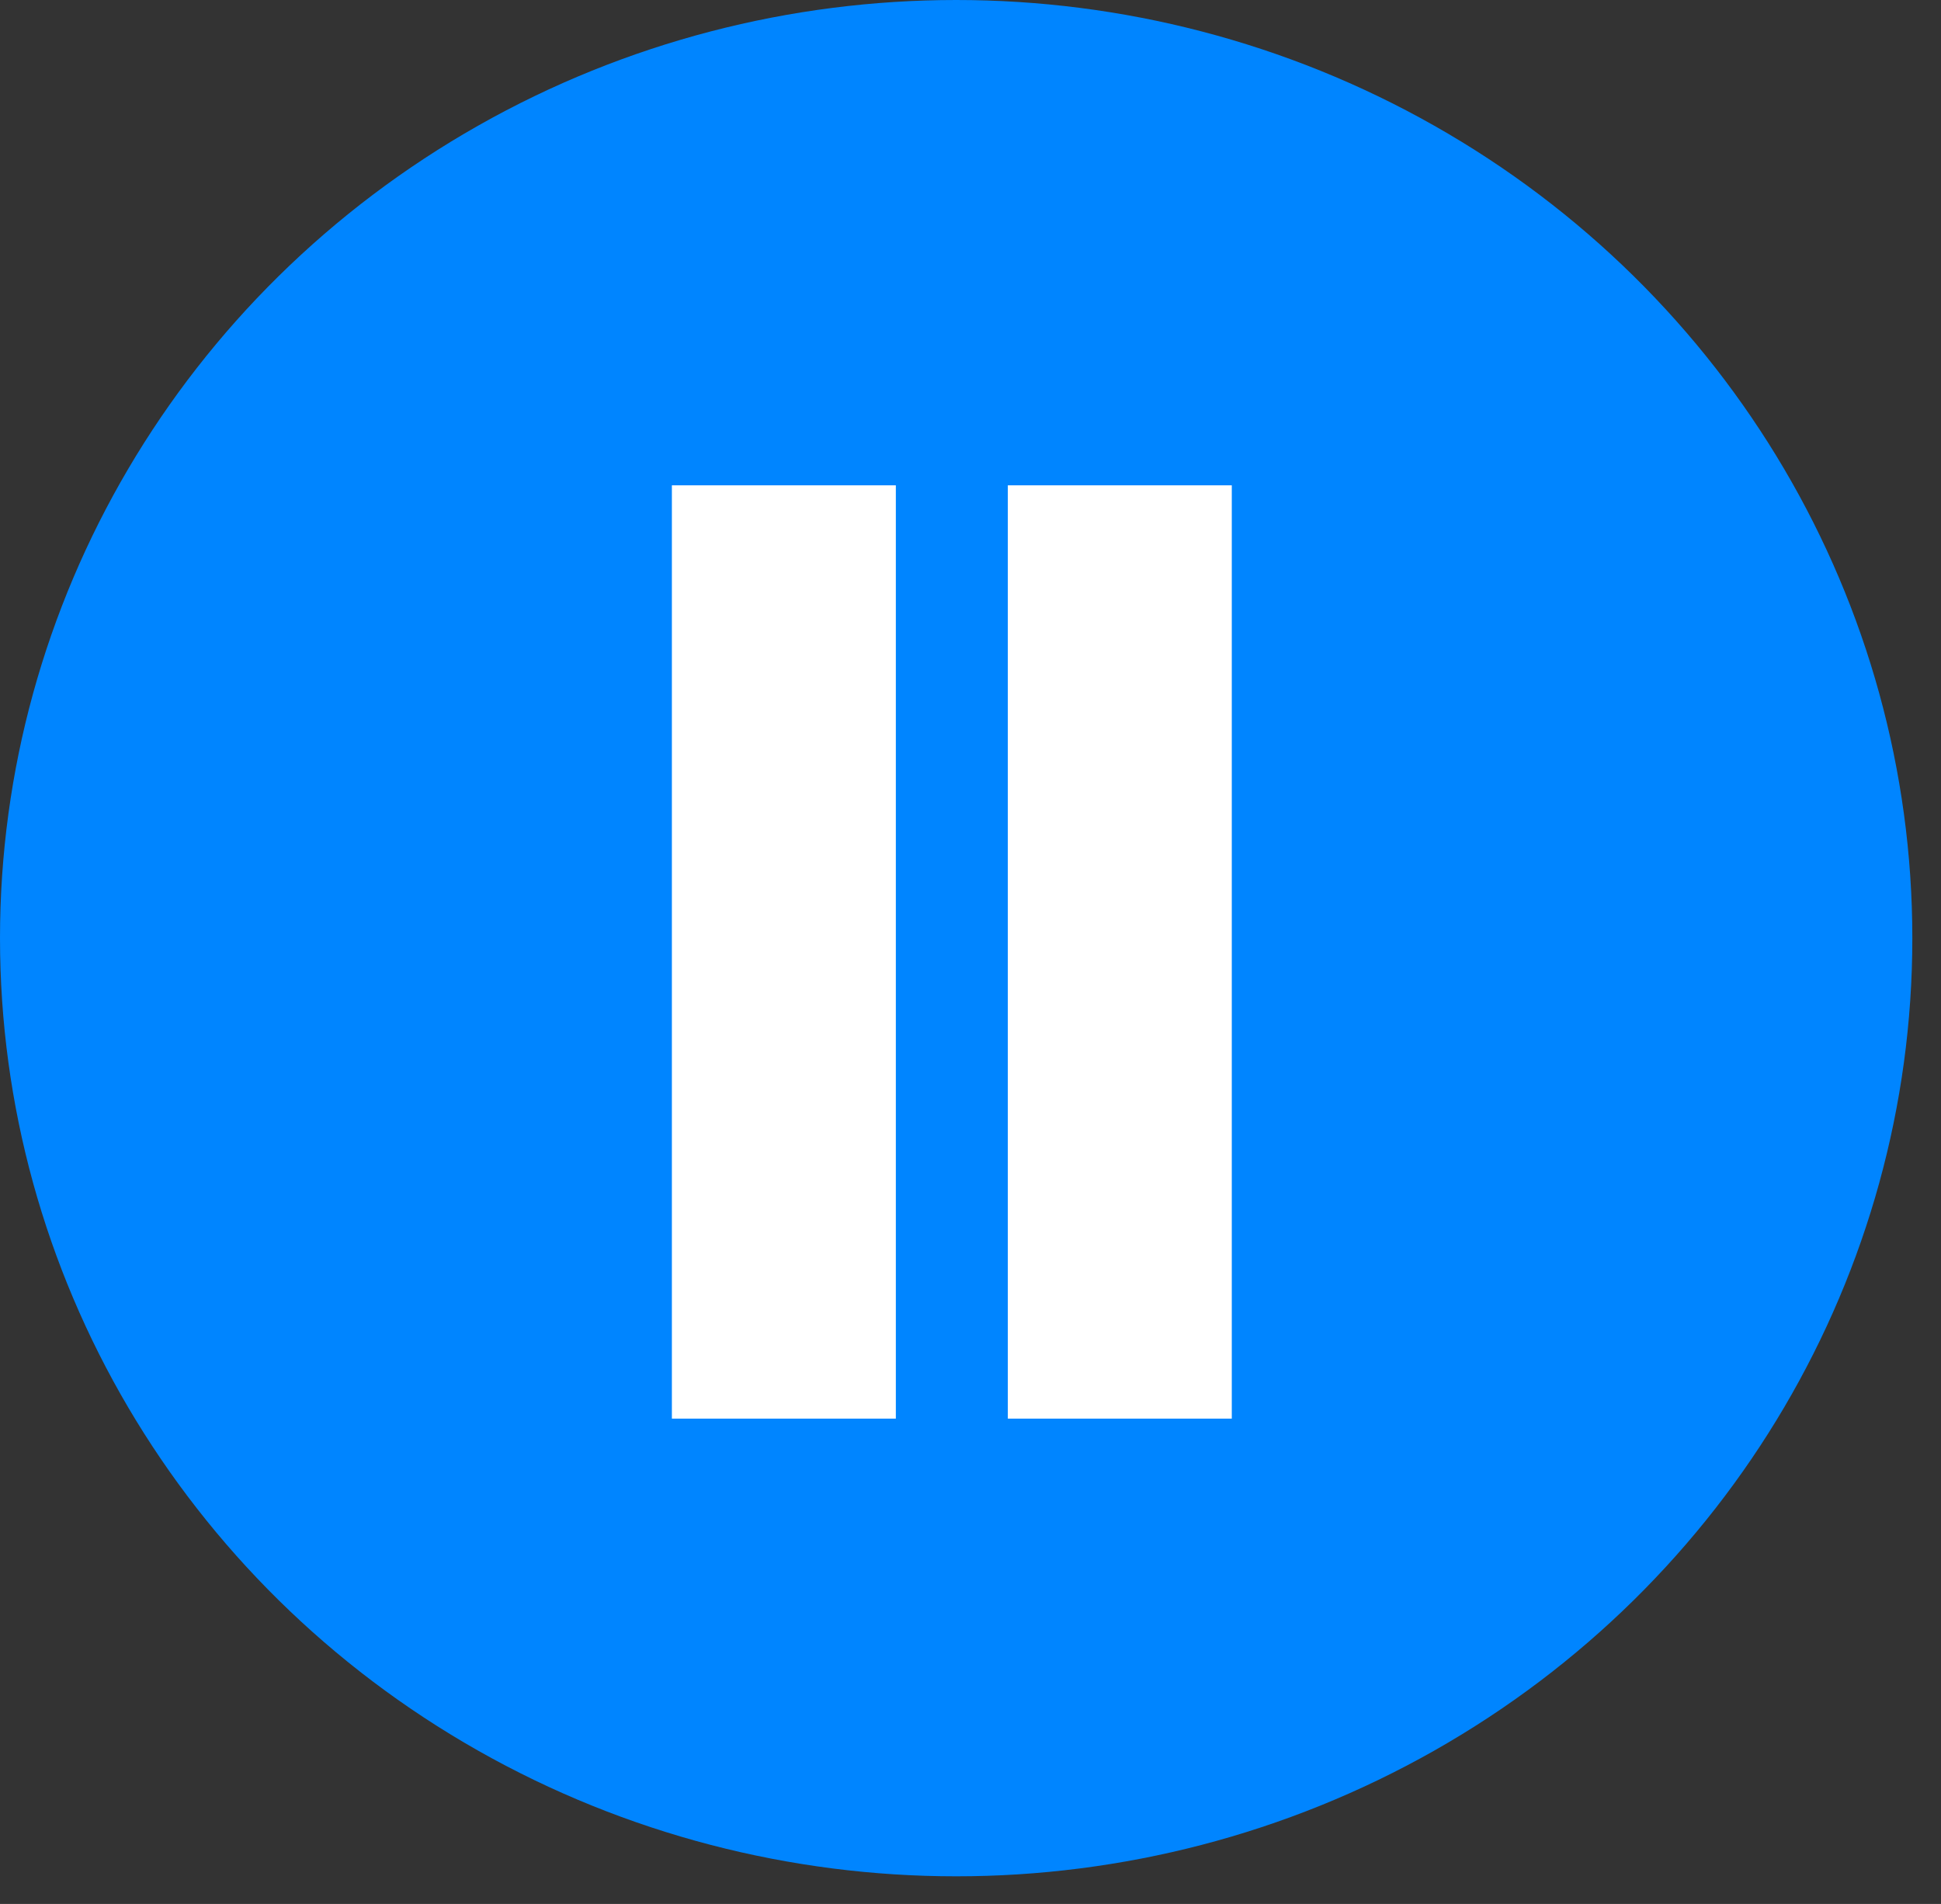 <svg width="52" height="51" viewBox="0 0 52 51" fill="none" xmlns="http://www.w3.org/2000/svg">
  <rect x="0" y="0" width="52" height="51" fill="#333333" stroke="none"/>
  <ellipse cx="25.616" cy="25.13" rx="25.616" ry="25.13" fill="#0085FF"/>
  <rect x="18" y="13" width="6" height="25" fill="white"/>
  <rect x="27" y="13" width="6" height="25" fill="white"/>
</svg>
